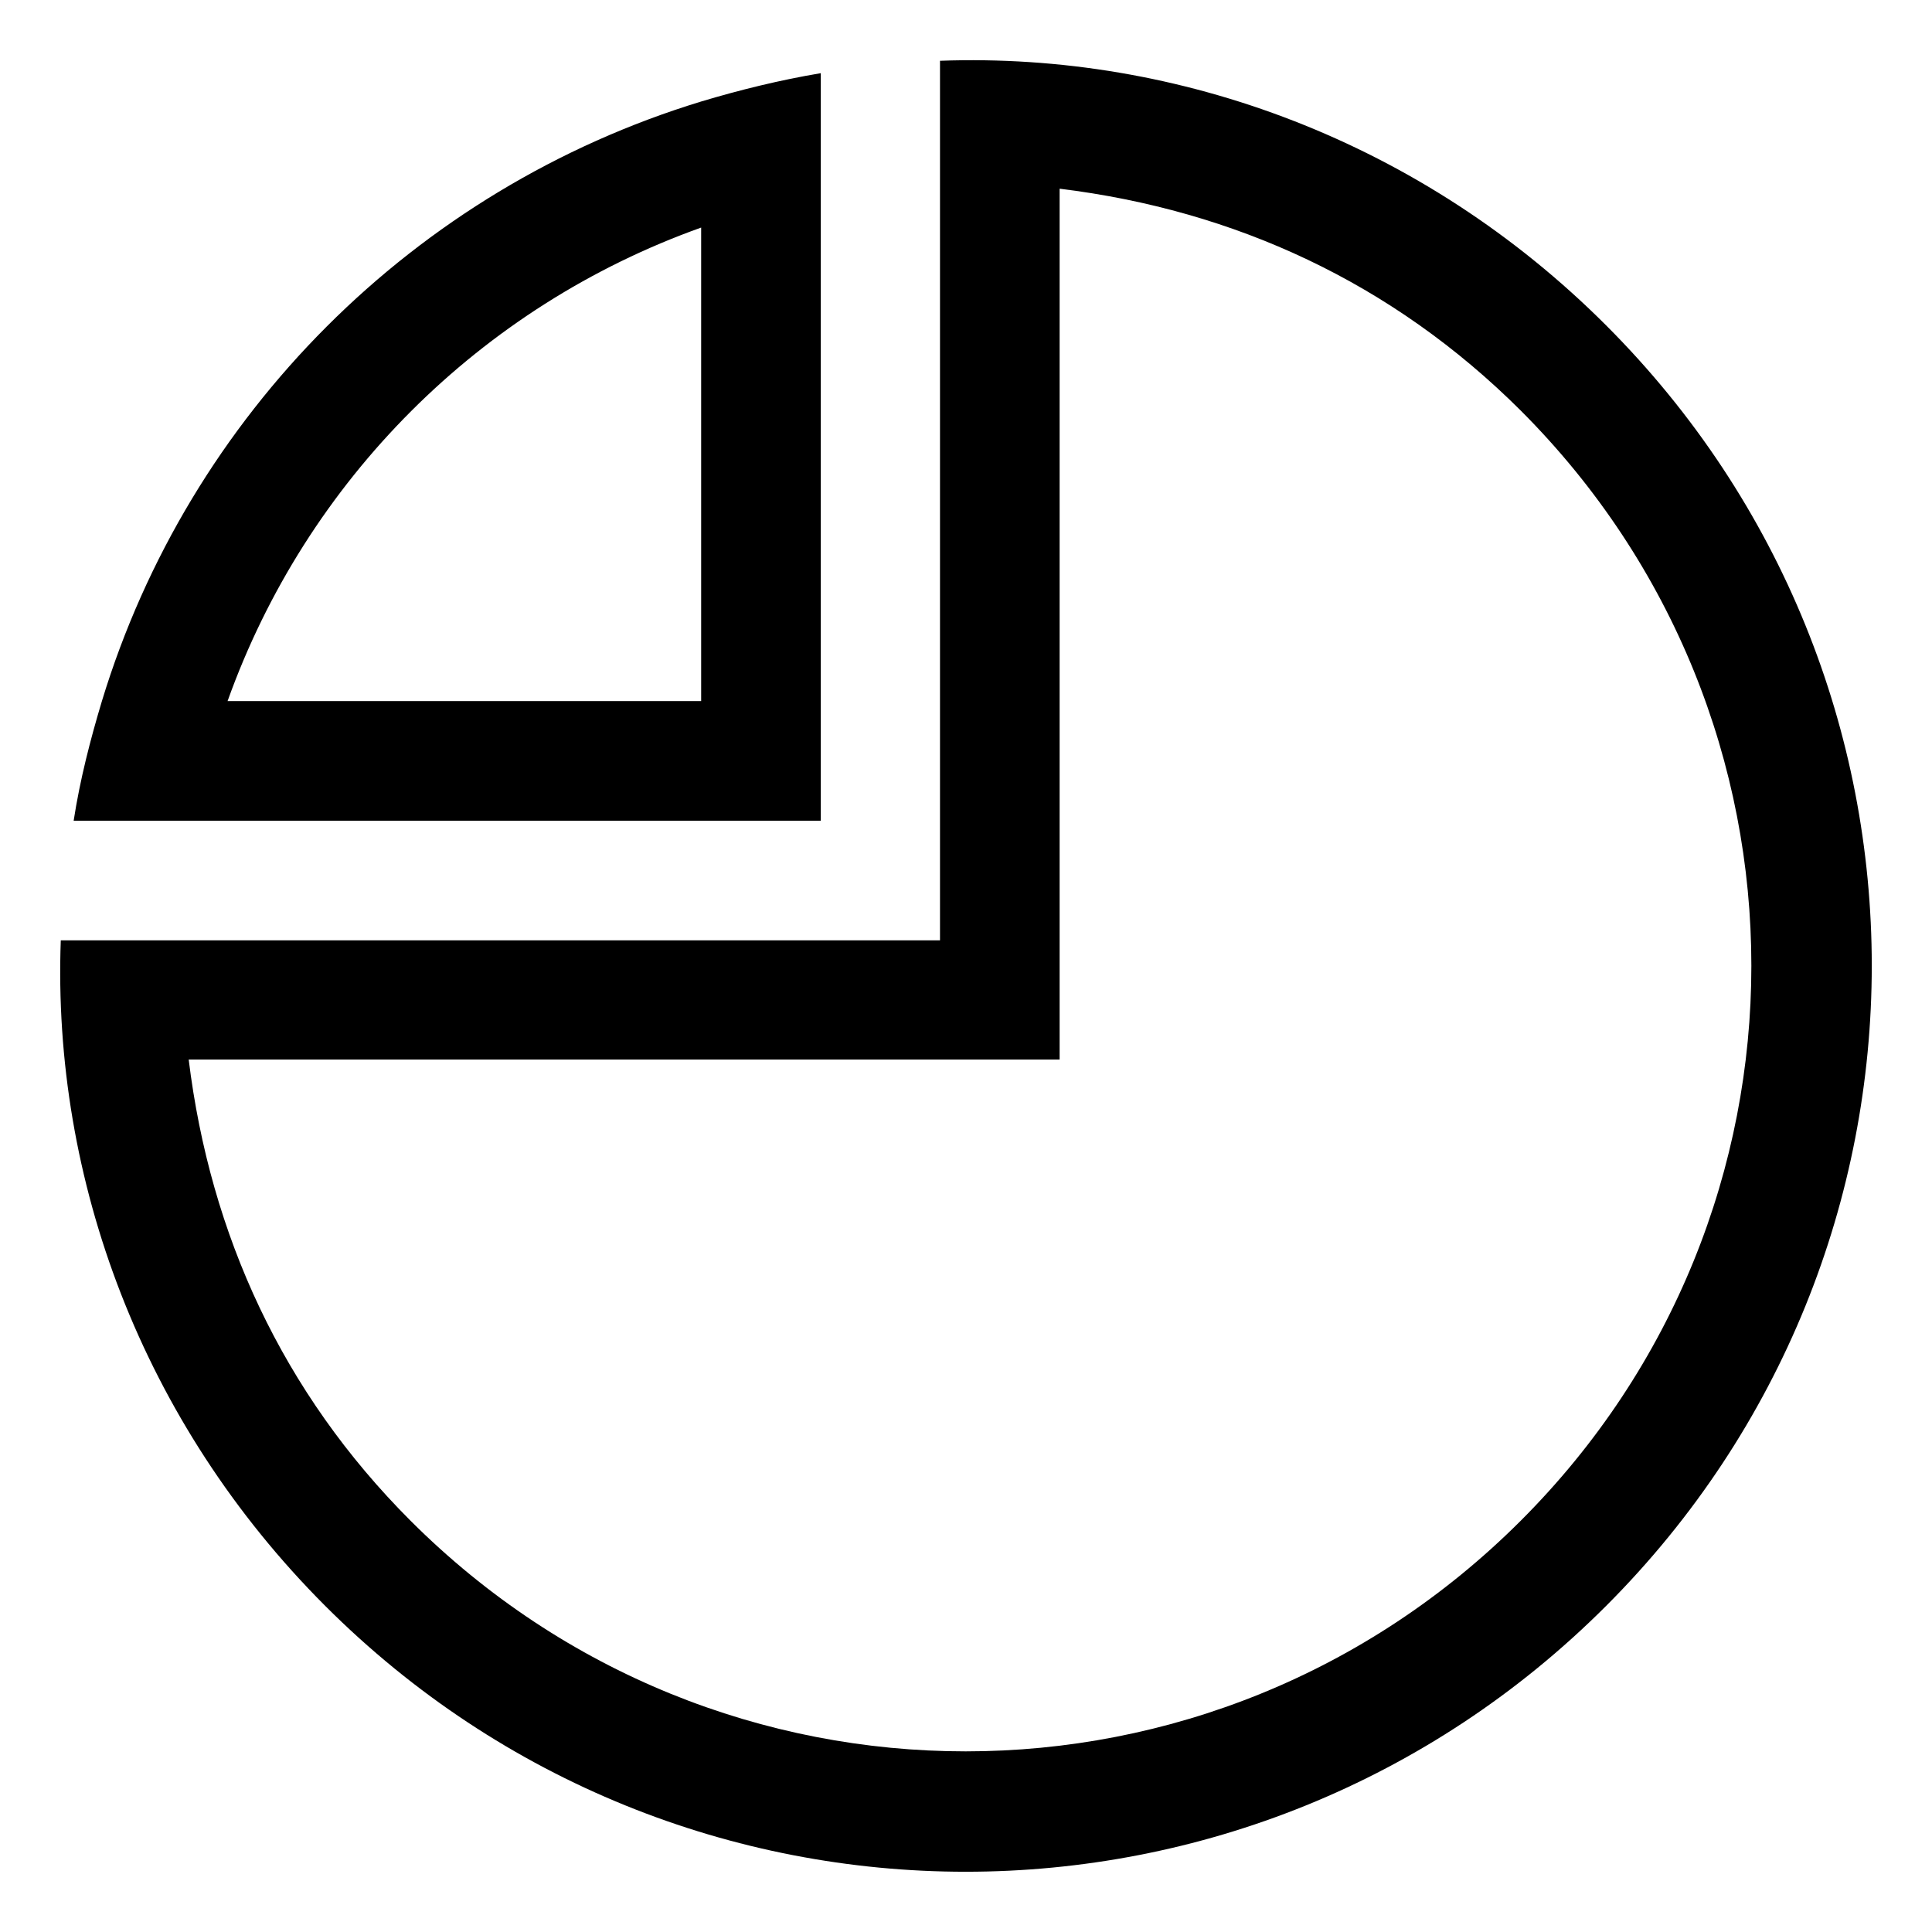 <svg width="24" height="24" viewBox="0 0 24 24" fill="none" xmlns="http://www.w3.org/2000/svg">
<g clip-path="url(#clip0_43_4434)">
<path fill-rule="evenodd" clip-rule="evenodd" d="M11.677 0.755C14.649 0.647 17.672 1.762 19.951 4.041C24.352 8.442 24.352 15.548 19.951 19.95C15.549 24.352 8.443 24.352 4.041 19.95C1.763 17.672 0.647 14.648 0.755 11.681H11.677V0.755ZM5.1 18.891C8.921 22.711 15.071 22.711 18.891 18.891C22.711 15.075 22.711 8.92 18.891 5.1C17.297 3.511 15.338 2.611 13.163 2.344V11.677V13.162H11.677H2.344C2.611 15.338 3.511 17.302 5.1 18.891ZM10.196 10.195H8.71H2.429H0.915C0.994 9.684 1.121 9.192 1.266 8.709C2.349 5.147 5.147 2.348 8.71 1.261C9.193 1.116 9.69 0.994 10.196 0.909V2.423V8.709V10.195ZM8.71 8.709V2.827C5.968 3.806 3.807 5.967 2.827 8.709H8.71Z" fill="black"/>
</g>
<defs>
<clipPath id="clip0_43_4434">
<rect width="24" height="24" fill="white"/>
</clipPath>
</defs>
</svg>
